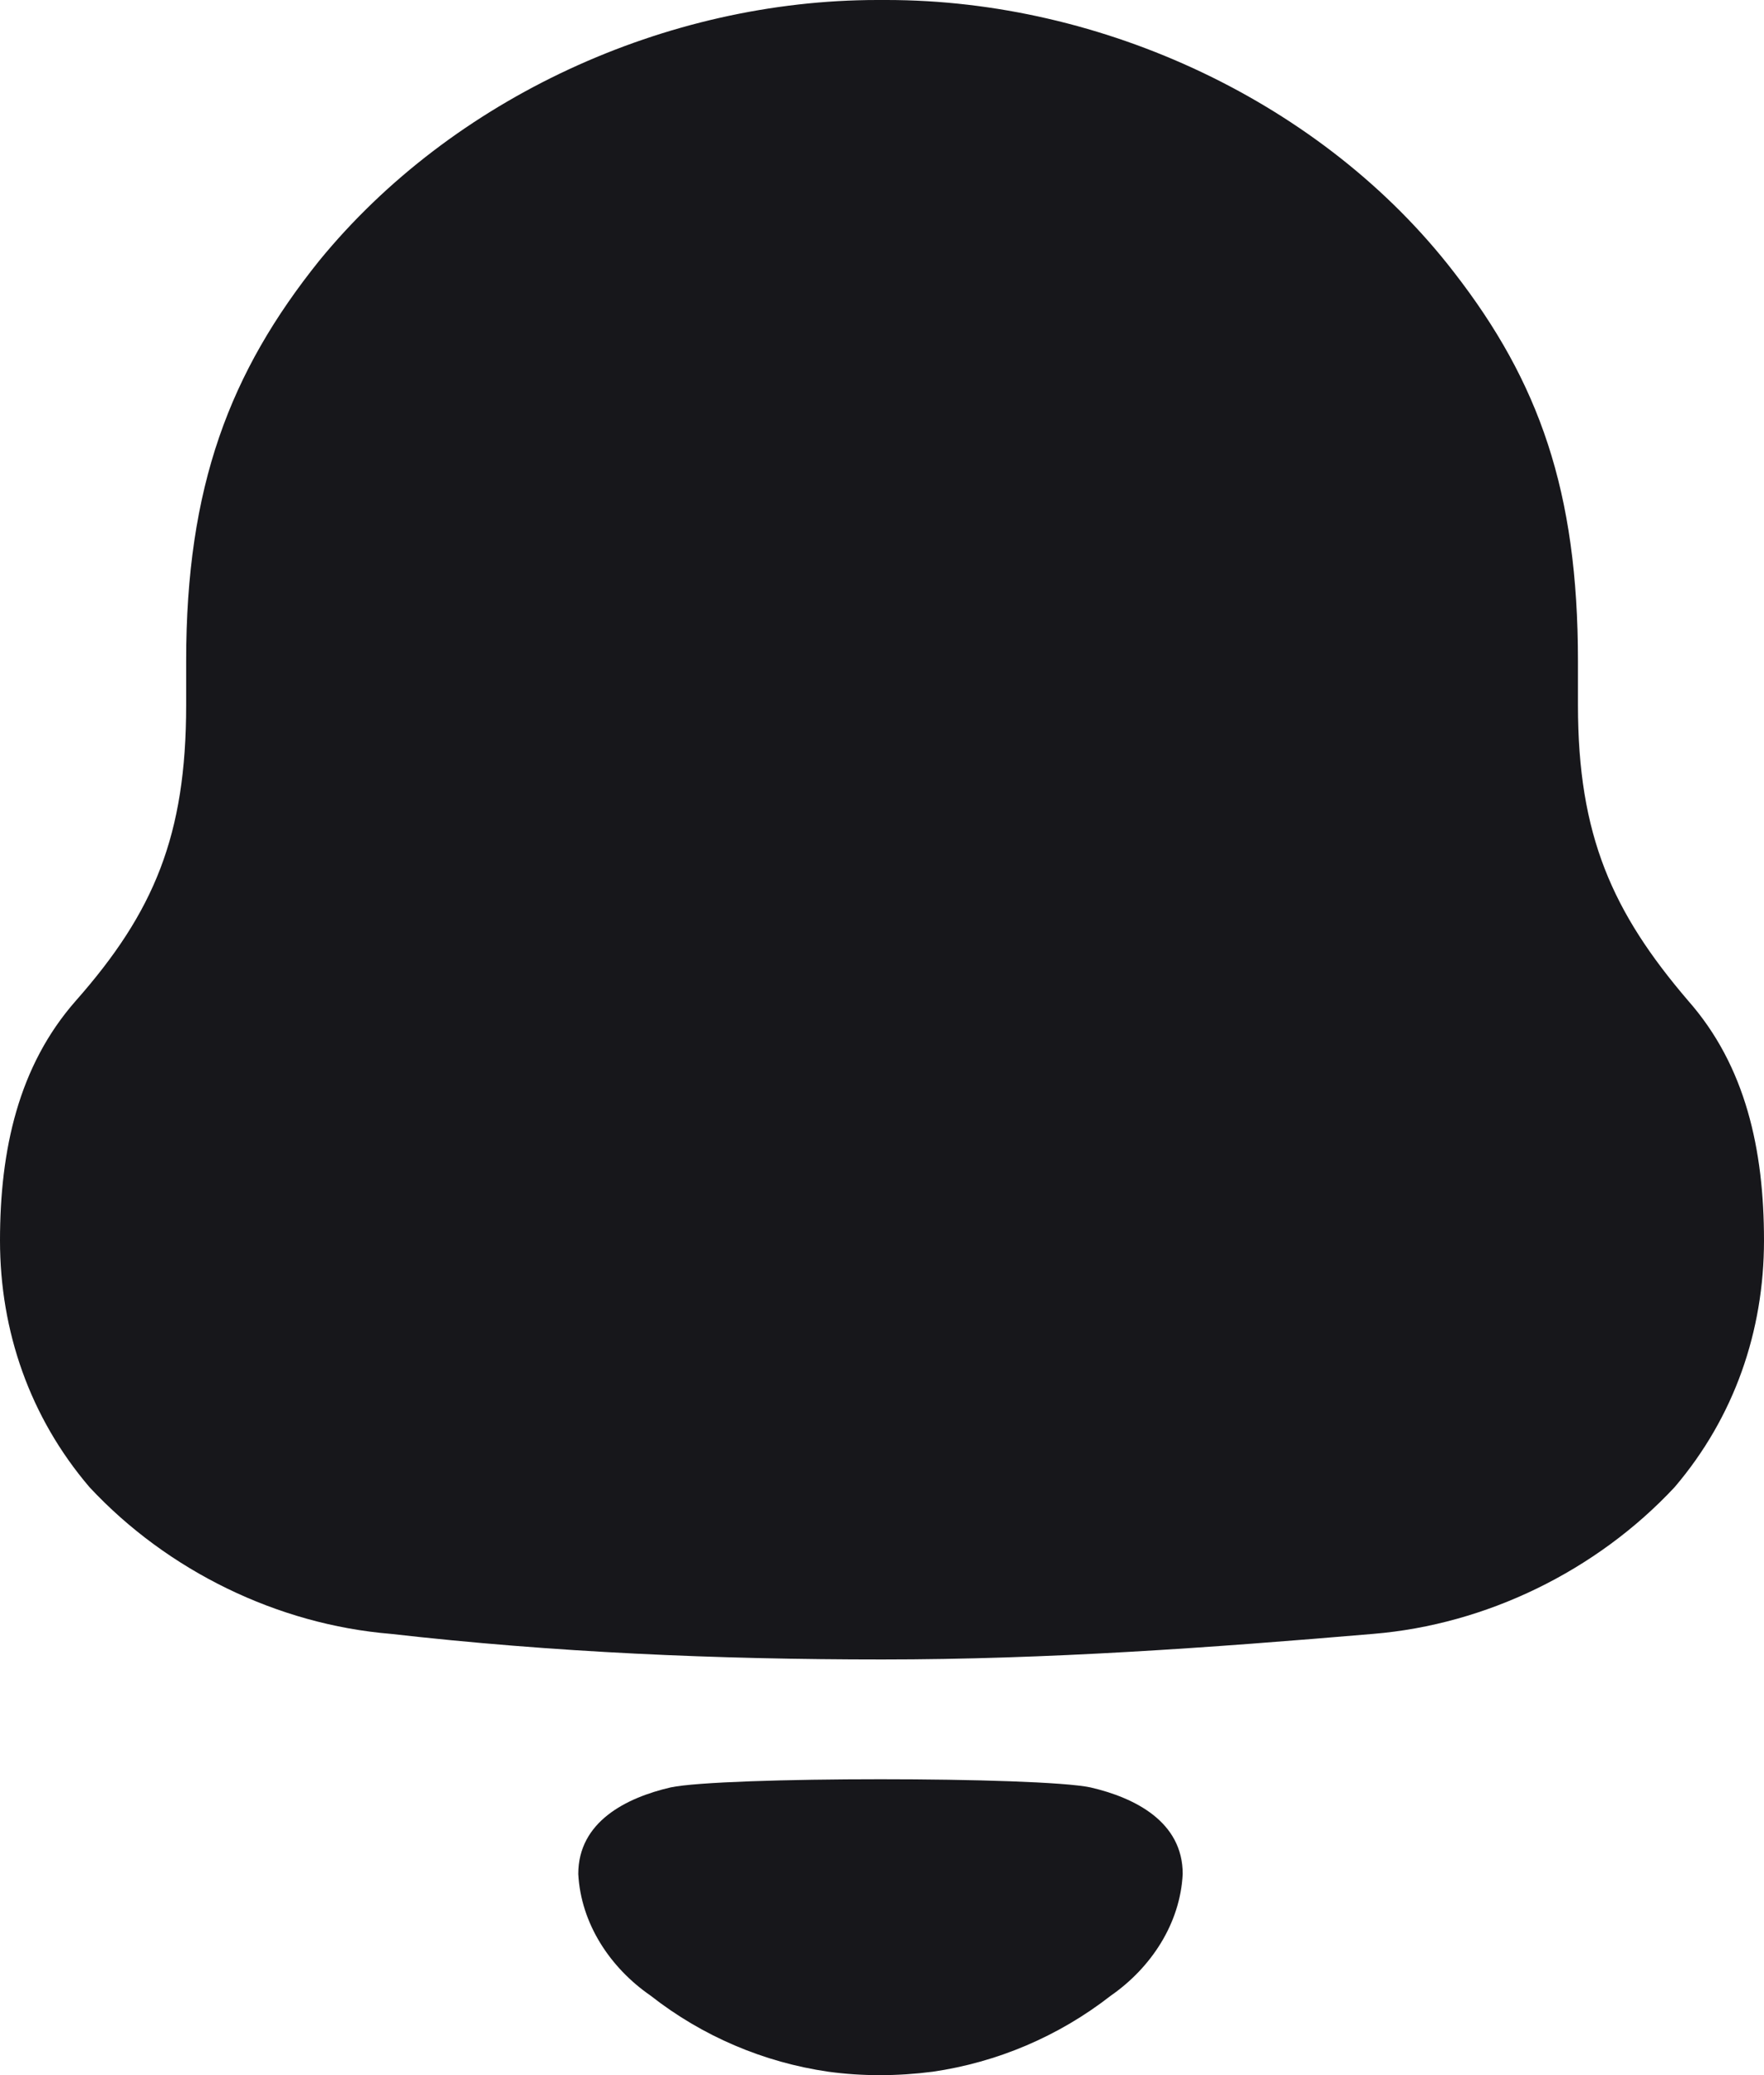 <svg width="17" height="20" viewBox="0 0 17 20" fill="none" xmlns="http://www.w3.org/2000/svg">
<path d="M6.463 17.227C6.963 17.122 10.007 17.122 10.509 17.227C10.936 17.326 11.398 17.557 11.398 18.061C11.374 18.54 11.093 18.965 10.704 19.235C10.2 19.628 9.608 19.877 8.99 19.967C8.648 20.011 8.312 20.012 7.982 19.967C7.363 19.877 6.772 19.628 6.27 19.234C5.88 18.965 5.598 18.54 5.573 18.061C5.573 17.557 6.036 17.326 6.463 17.227ZM8.545 0C10.625 0 12.751 0.987 14.013 2.625C14.831 3.679 15.207 4.733 15.207 6.37V6.796C15.207 8.052 15.539 8.792 16.27 9.646C16.823 10.274 17 11.081 17 11.956C17 12.83 16.713 13.66 16.138 14.334C15.384 15.142 14.322 15.657 13.237 15.747C11.666 15.881 10.094 15.994 8.501 15.994C6.907 15.994 5.335 15.926 3.764 15.747C2.678 15.657 1.616 15.142 0.863 14.334C0.288 13.66 5.4563e-06 12.83 0 11.956C0 11.081 0.178 10.274 0.73 9.646C1.484 8.792 1.794 8.052 1.794 6.796V6.37C1.794 4.688 2.214 3.588 3.077 2.512C4.361 0.942 6.42 0 8.456 0H8.545Z" fill="#17171B"/>
</svg>
